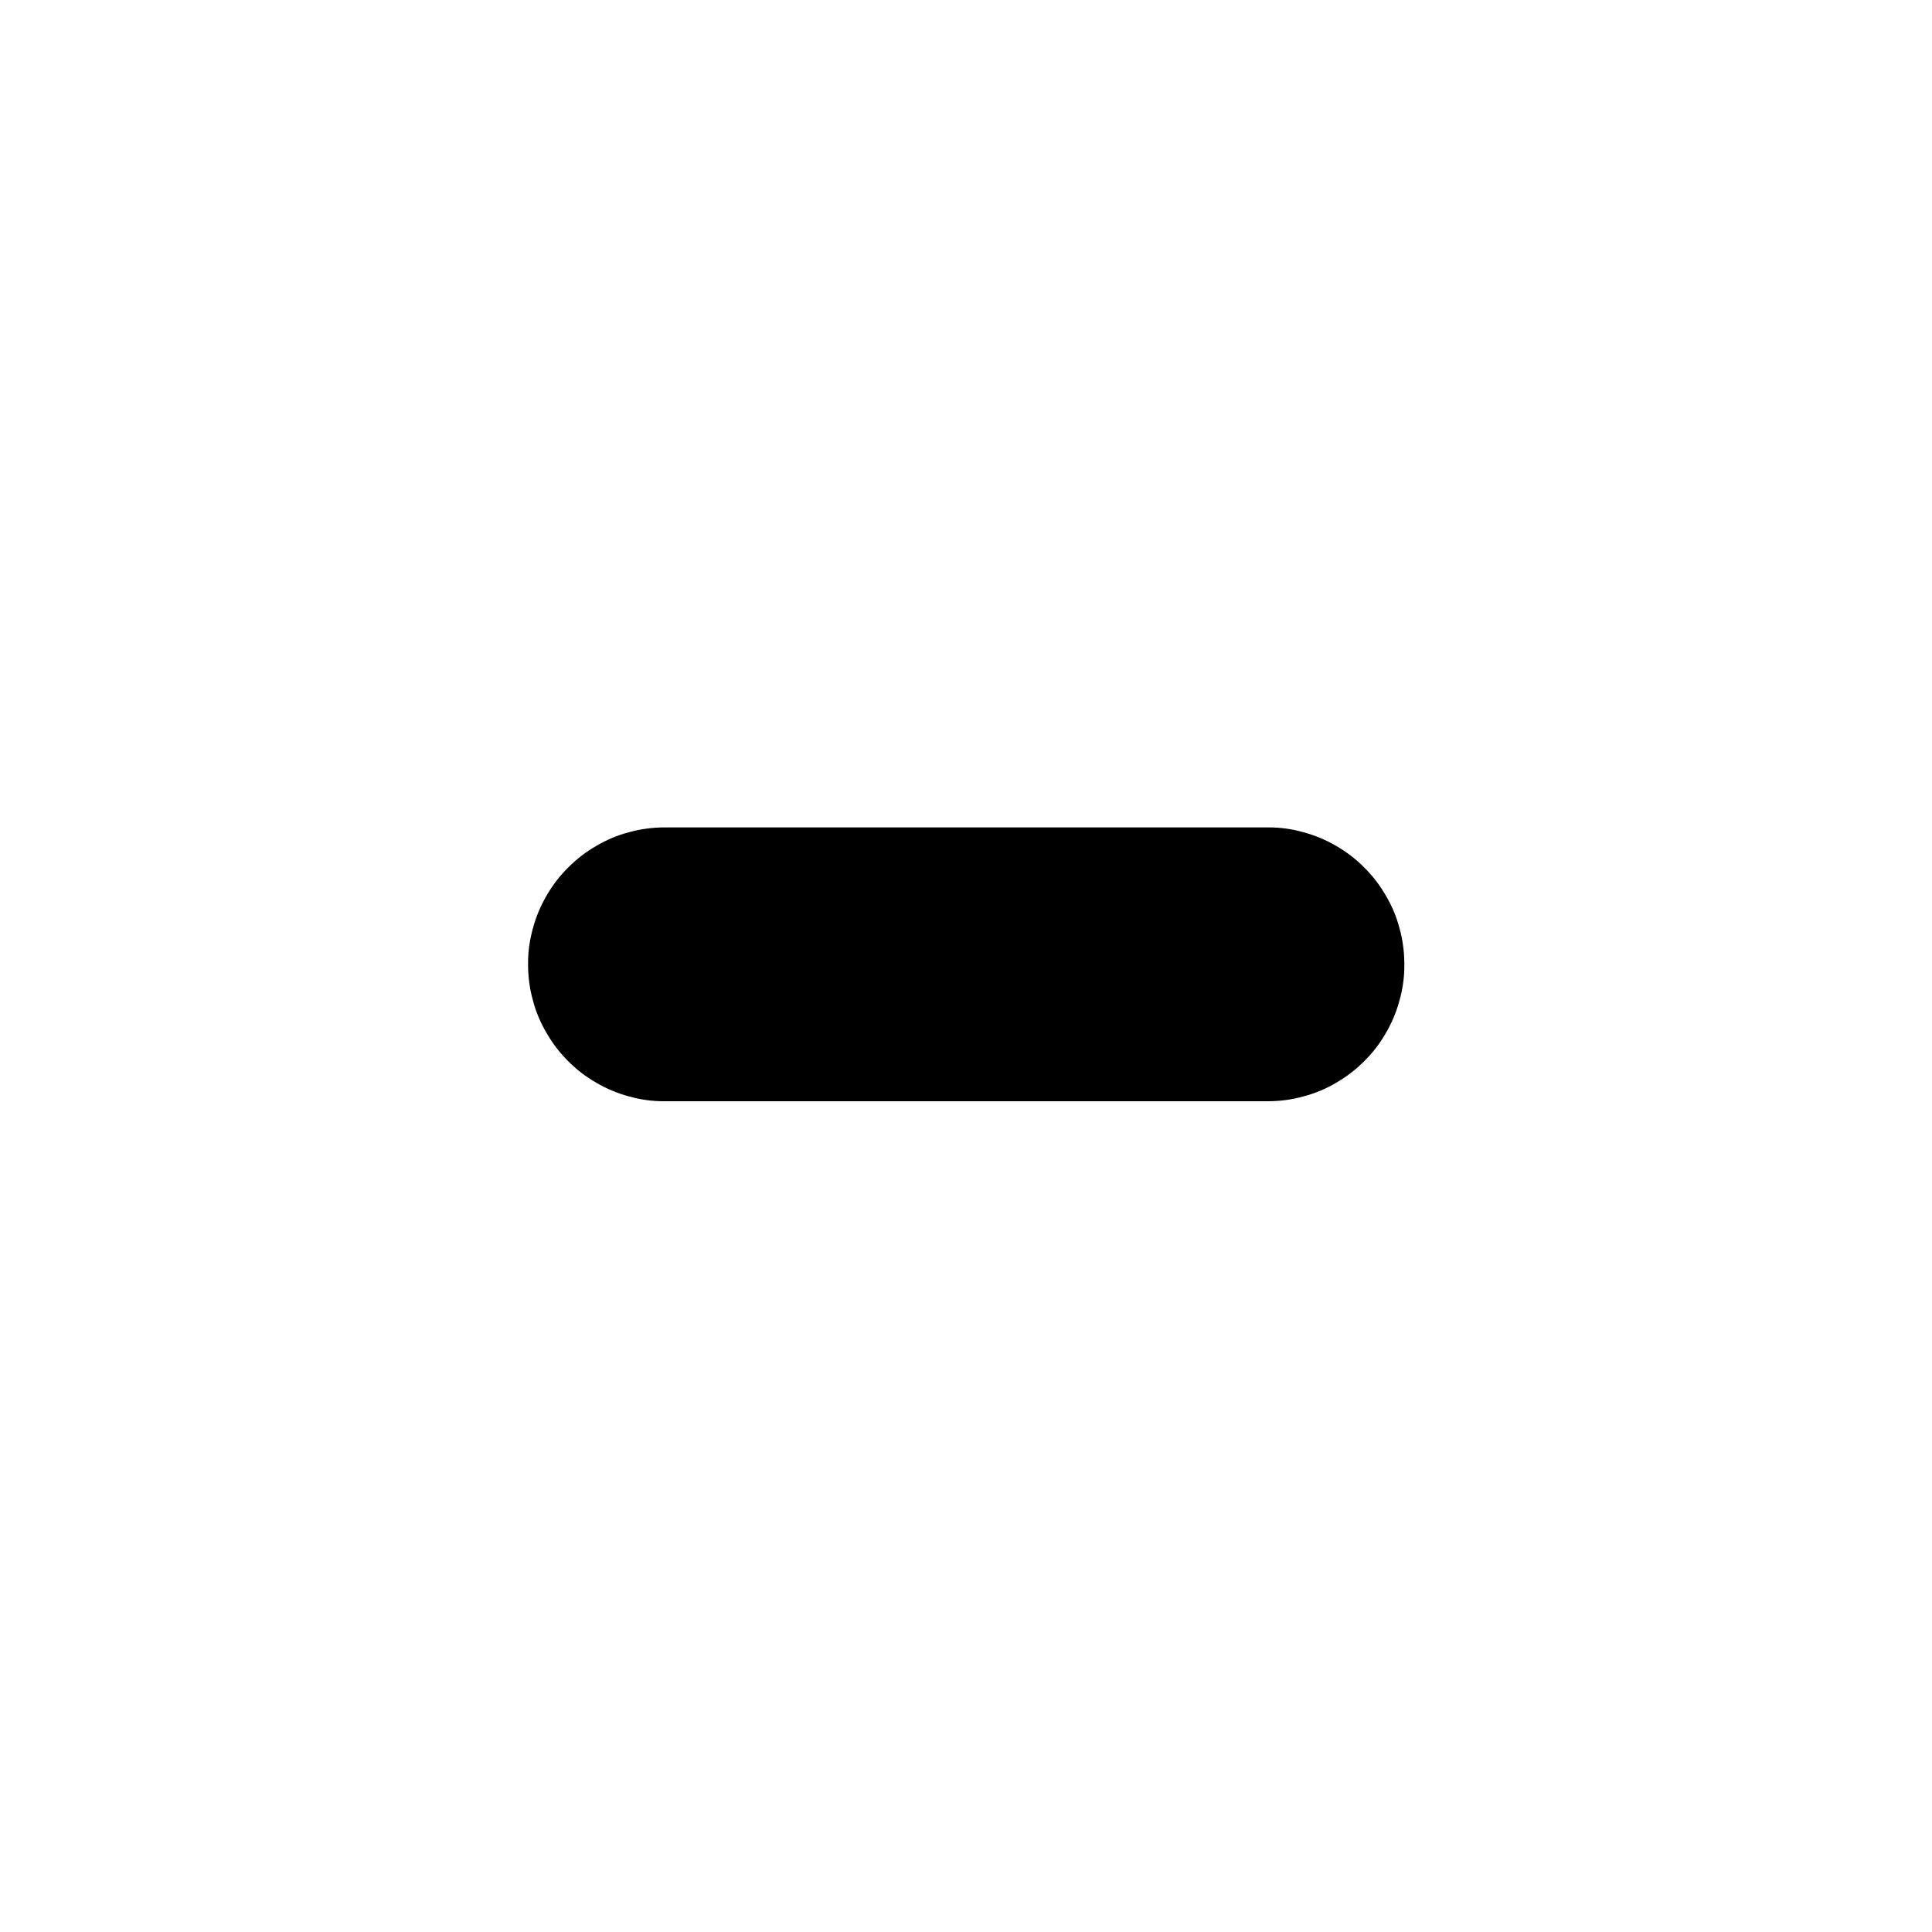 <svg
   xmlns="http://www.w3.org/2000/svg"
   xmlns:xlink="http://www.w3.org/1999/xlink"  
   version="1.1"
   width="60"
   height="60">

    <path d="m 39.361,34.2 0.033,0 c 0.184,-10e-4 0.368,-0.014 0.55,-0.039 0.182,-0.024 0.362,-0.062 0.539,-0.112 0.178,-0.046 0.352,-0.105 0.522,-0.176 0.169,-0.071 0.334,-0.154 0.492,-0.248 0.159,-0.092 0.312,-0.194 0.458,-0.306 0.146,-0.112 0.283,-0.234 0.413,-0.364 0.131,-0.13 0.253,-0.267 0.365,-0.413 0.112,-0.146 0.214,-0.299 0.305,-0.458 0.093,-0.158 0.175,-0.323 0.246,-0.492 0.071,-0.17 0.131,-0.344 0.178,-0.522 0.051,-0.177 0.089,-0.357 0.114,-0.54 0.026,-0.181 0.038,-0.365 0.037,-0.549 l 0,-0.066 c -0.001,-0.184 -0.014,-0.367 -0.039,-0.549 -0.024,-0.183 -0.062,-0.363 -0.112,-0.54 -0.046,-0.178 -0.105,-0.352 -0.176,-0.522 -0.071,-0.169 -0.154,-0.333 -0.248,-0.492 -0.092,-0.159 -0.194,-0.312 -0.306,-0.458 -0.112,-0.146 -0.234,-0.283 -0.364,-0.413 -0.129,-0.13 -0.267,-0.252 -0.413,-0.364 -0.146,-0.112 -0.299,-0.214 -0.458,-0.306 -0.159,-0.093 -0.323,-0.175 -0.492,-0.246 -0.17,-0.071 -0.344,-0.13 -0.522,-0.178 -0.177,-0.051 -0.357,-0.089 -0.54,-0.114 -0.181,-0.026 -0.365,-0.038 -0.549,-0.037 l -18.775,0 c -0.184,0.001 -0.367,0.014 -0.549,0.039 -0.182,0.024 -0.363,0.062 -0.54,0.112 -0.178,0.046 -0.352,0.105 -0.521,0.176 -0.17,0.072 -0.334,0.154 -0.492,0.248 -0.16,0.092 -0.313,0.194 -0.459,0.306 -0.145,0.112 -0.283,0.234 -0.412,0.364 -0.131,0.13 -0.253,0.267 -0.365,0.413 -0.112,0.146 -0.214,0.299 -0.305,0.458 -0.094,0.159 -0.176,0.323 -0.247,0.493 -0.071,0.169 -0.13,0.344 -0.178,0.521 -0.05,0.177 -0.088,0.358 -0.114,0.54 -0.026,0.182 -0.038,0.365 -0.037,0.549 l 0,0.066 c 10e-4,0.184 0.014,0.368 0.039,0.55 0.025,0.182 0.062,0.362 0.112,0.539 0.046,0.178 0.105,0.352 0.177,0.522 0.071,0.169 0.154,0.334 0.248,0.492 0.091,0.159 0.193,0.312 0.305,0.458 0.112,0.146 0.234,0.283 0.365,0.413 0.129,0.131 0.267,0.253 0.412,0.365 0.146,0.112 0.299,0.214 0.459,0.305 0.158,0.093 0.323,0.175 0.492,0.246 0.17,0.071 0.344,0.131 0.521,0.178 0.178,0.051 0.358,0.089 0.54,0.114 0.182,0.026 0.365,0.038 0.549,0.037 l 18.742,0 z"/>

</svg>
